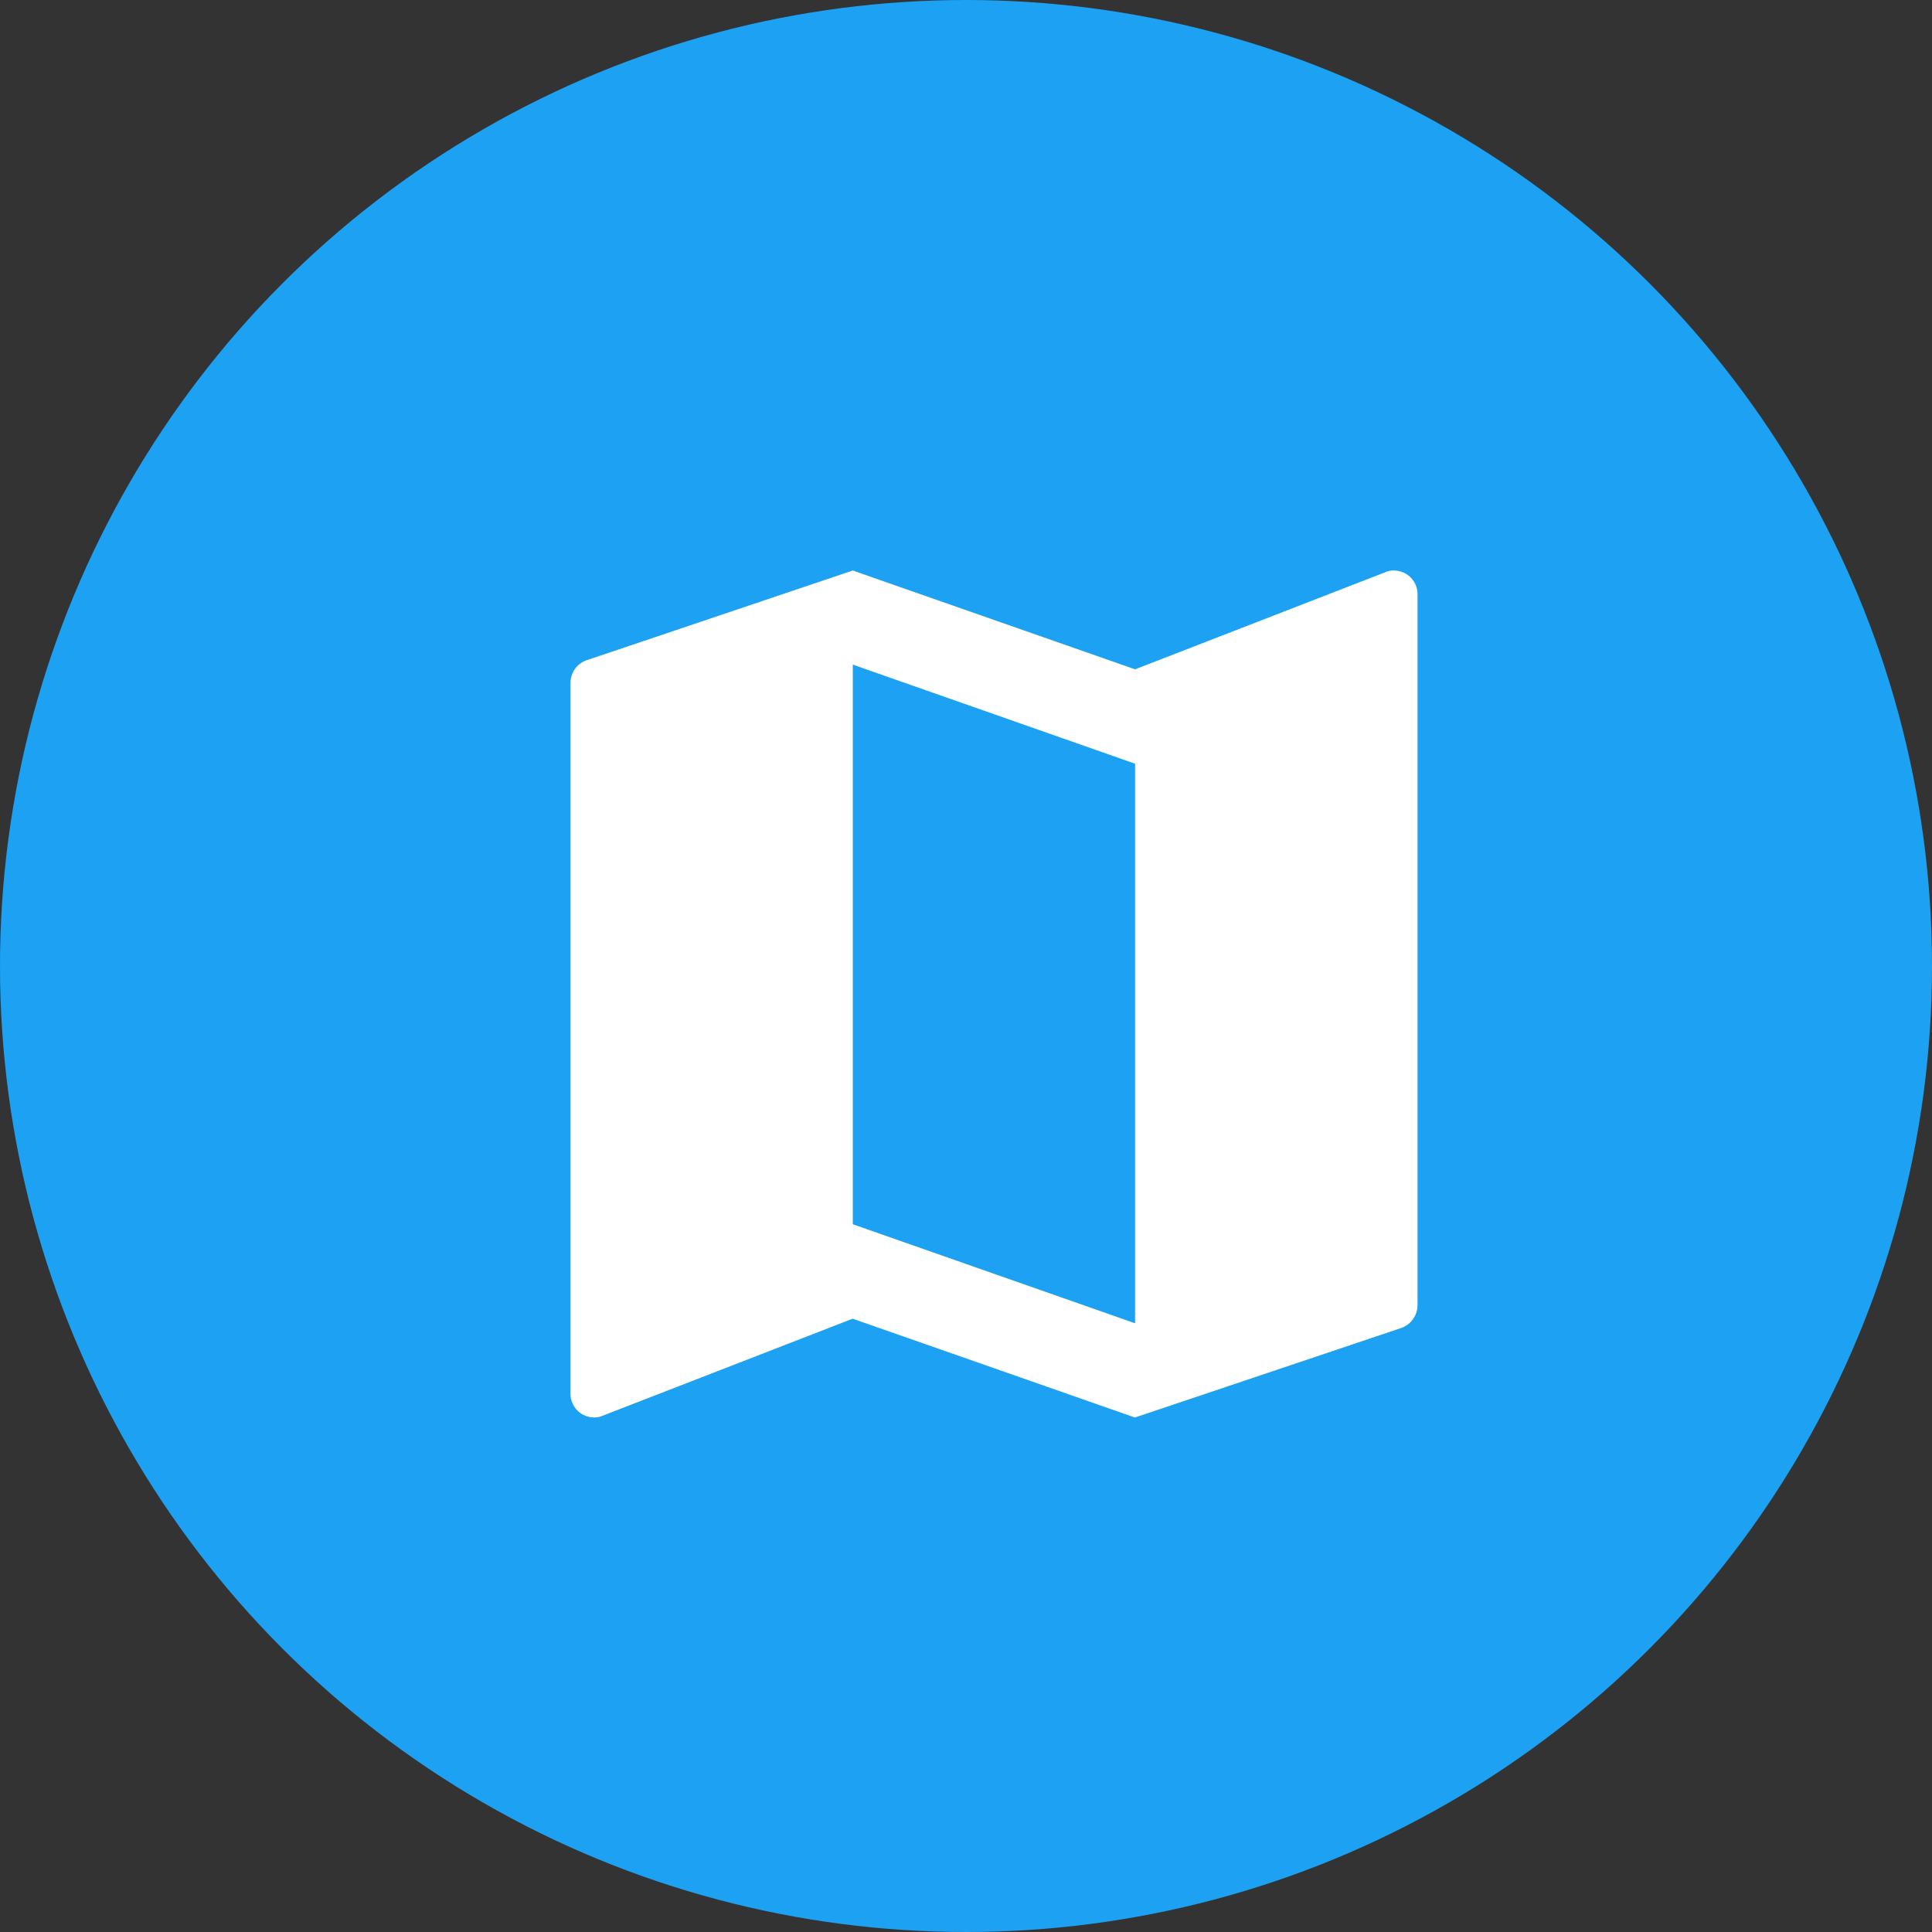 <svg id="Component_205_1" data-name="Component 205 – 1" xmlns="http://www.w3.org/2000/svg" width="27" height="27" viewBox="0 0 27 27">
  <rect x="0" y="0" width="27" height="27" fill="#333333" stroke="none"/>
  <circle id="Ellipse_465" data-name="Ellipse 465" cx="13.5" cy="13.5" r="13.5" fill="#1da1f3"/>
  <g id="map-gps-navigation-place-location-32055" transform="translate(6 6)">
    <path id="Path_1997" data-name="Path 1997" d="M17.507,6a.266.266,0,0,0-.1.016L13.89,7.381,9.945,6,6.24,7.249A.334.334,0,0,0,6,7.565v9.942a.33.33,0,0,0,.329.329.266.266,0,0,0,.1-.016l3.514-1.364,3.945,1.381L17.6,16.589a.339.339,0,0,0,.237-.319V6.329A.33.33,0,0,0,17.507,6ZM13.89,16.52,9.945,15.136V7.315L13.89,8.7Z" transform="translate(-4.027 -4.027)" fill="#fff"/>
    <path id="Path_1998" data-name="Path 1998" d="M0,0H15.78V15.78H0Z" fill="none"/>
  </g>
</svg>
